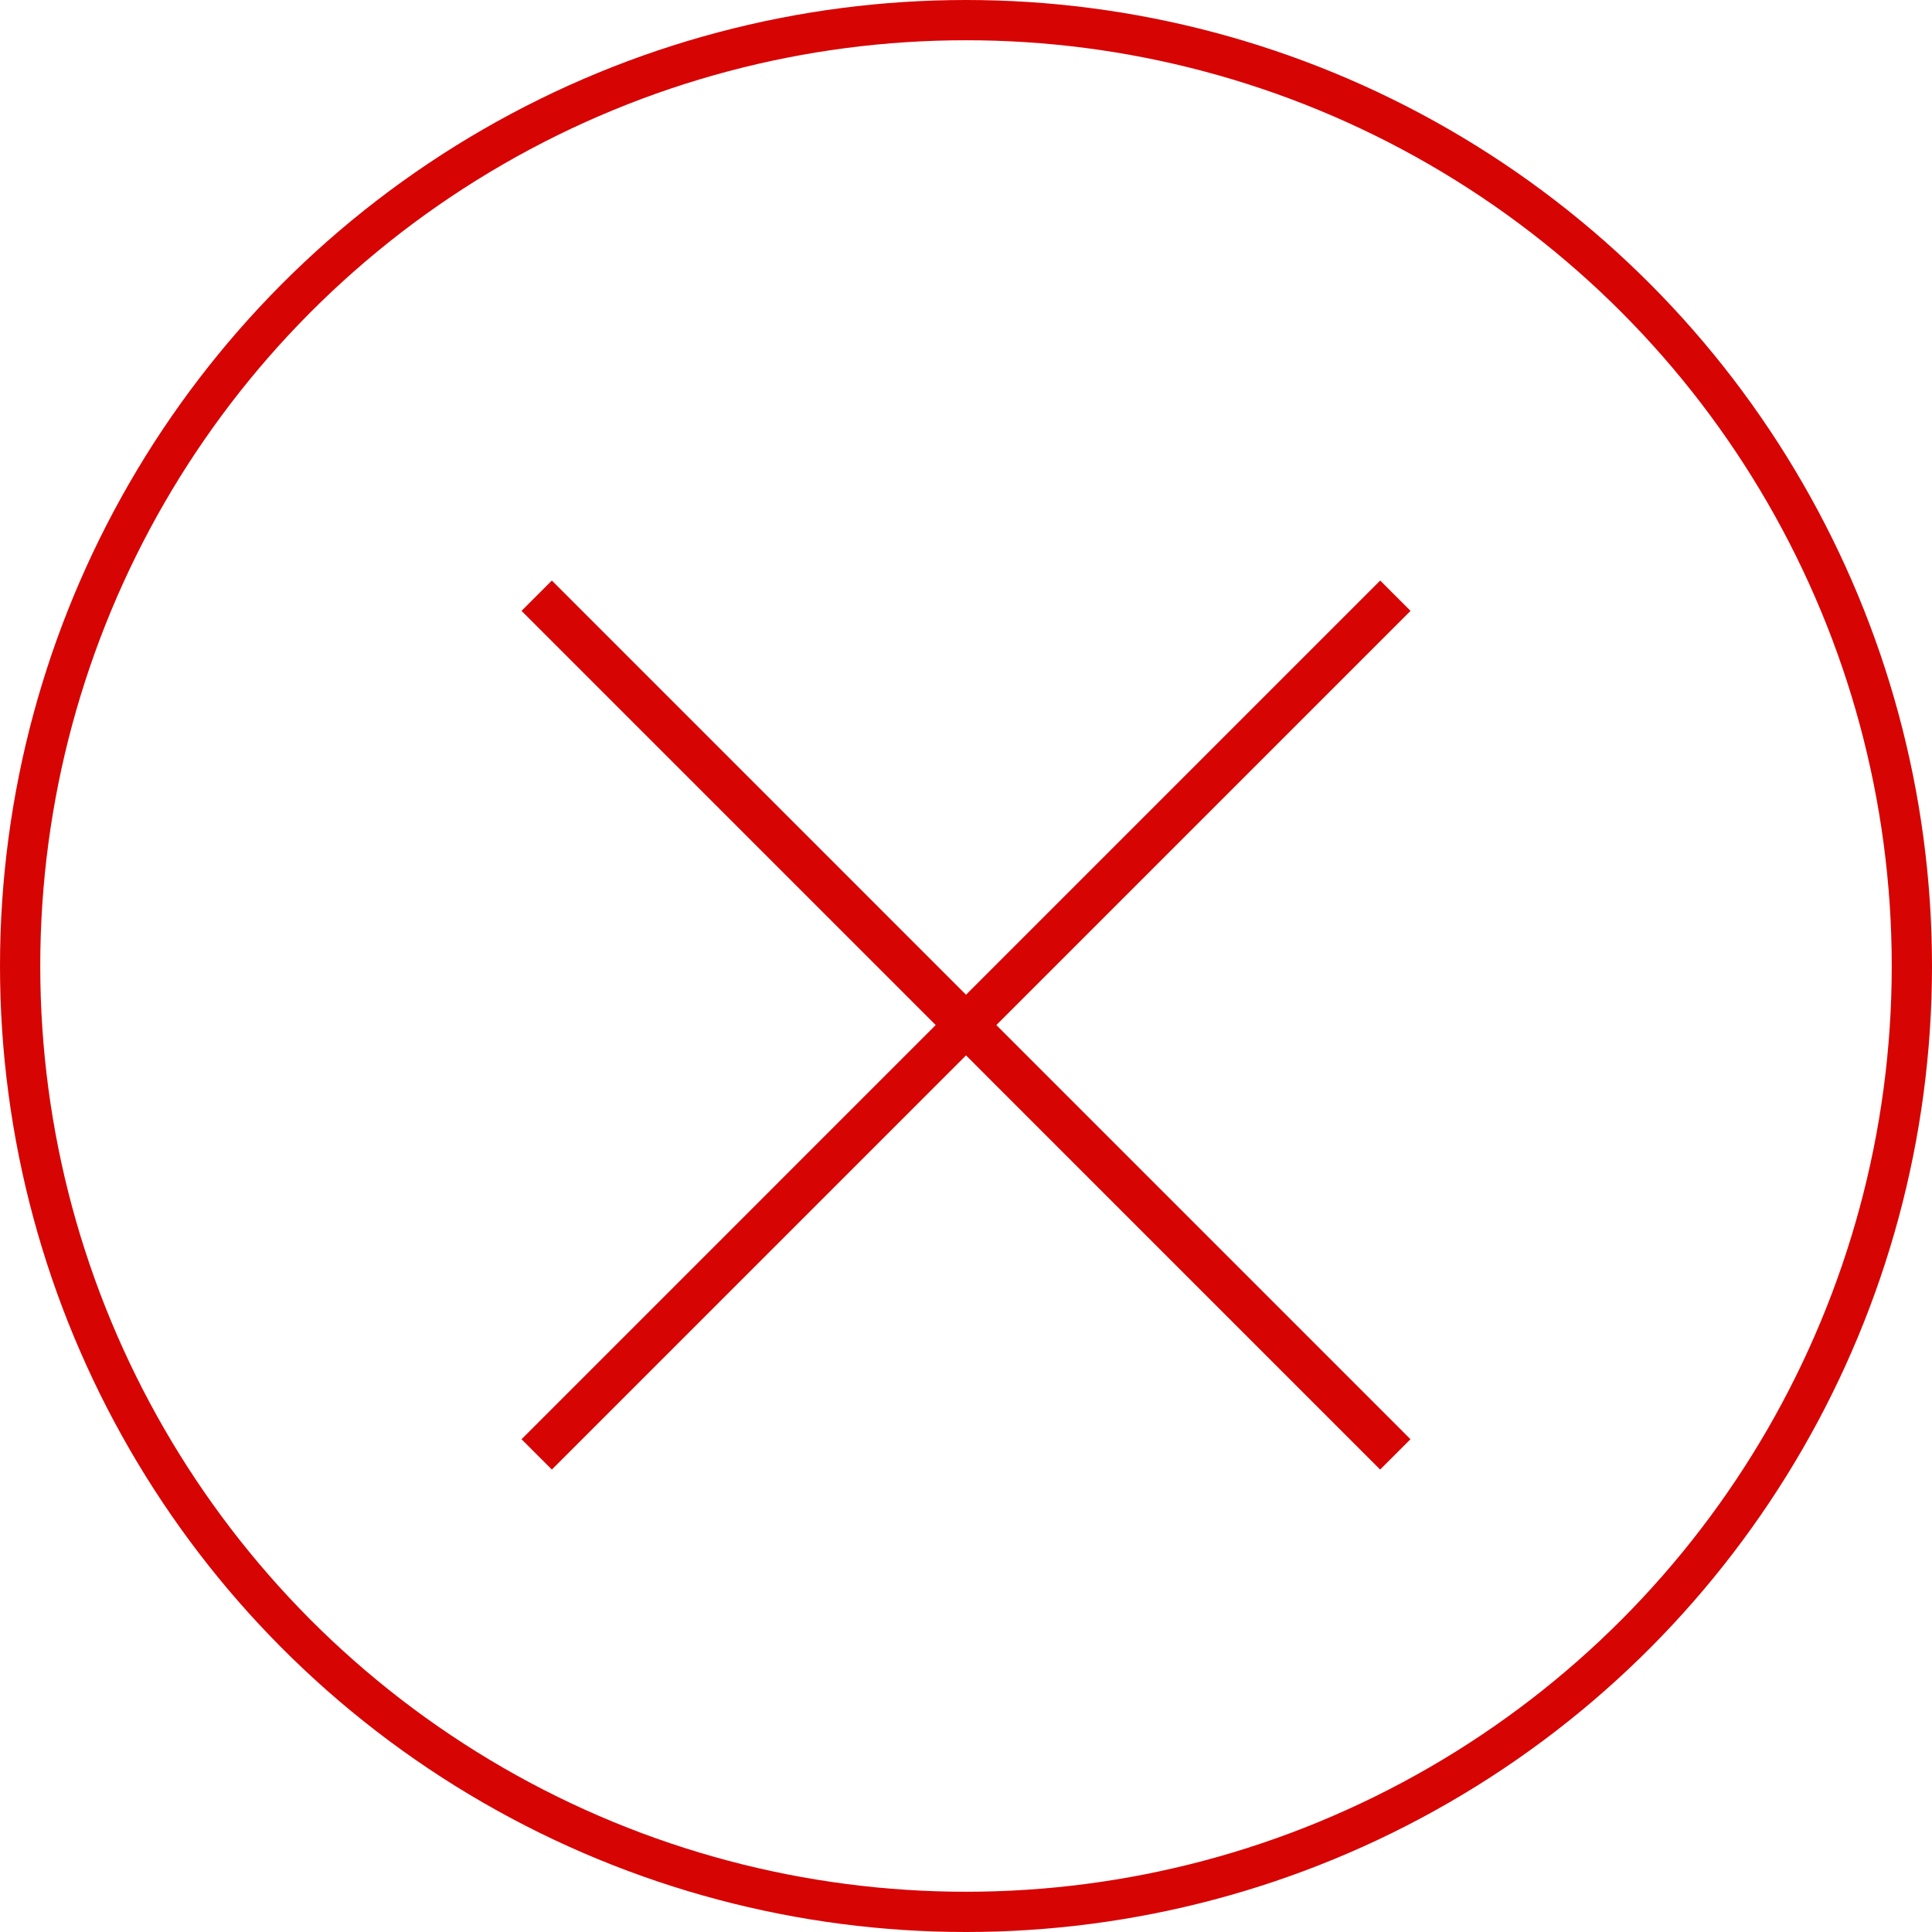<svg width="24" height="24" viewBox="0 0 24 24" fill="none" xmlns="http://www.w3.org/2000/svg">
<circle cx="12" cy="12" r="11.75" stroke="#D70404" stroke-width="0.5"/>
<path d="M6.667 18.067L17.334 7.4M17.333 18.067L6.667 7.4" stroke="#D70404" stroke-width="0.533" stroke-miterlimit="10"/>
</svg>
